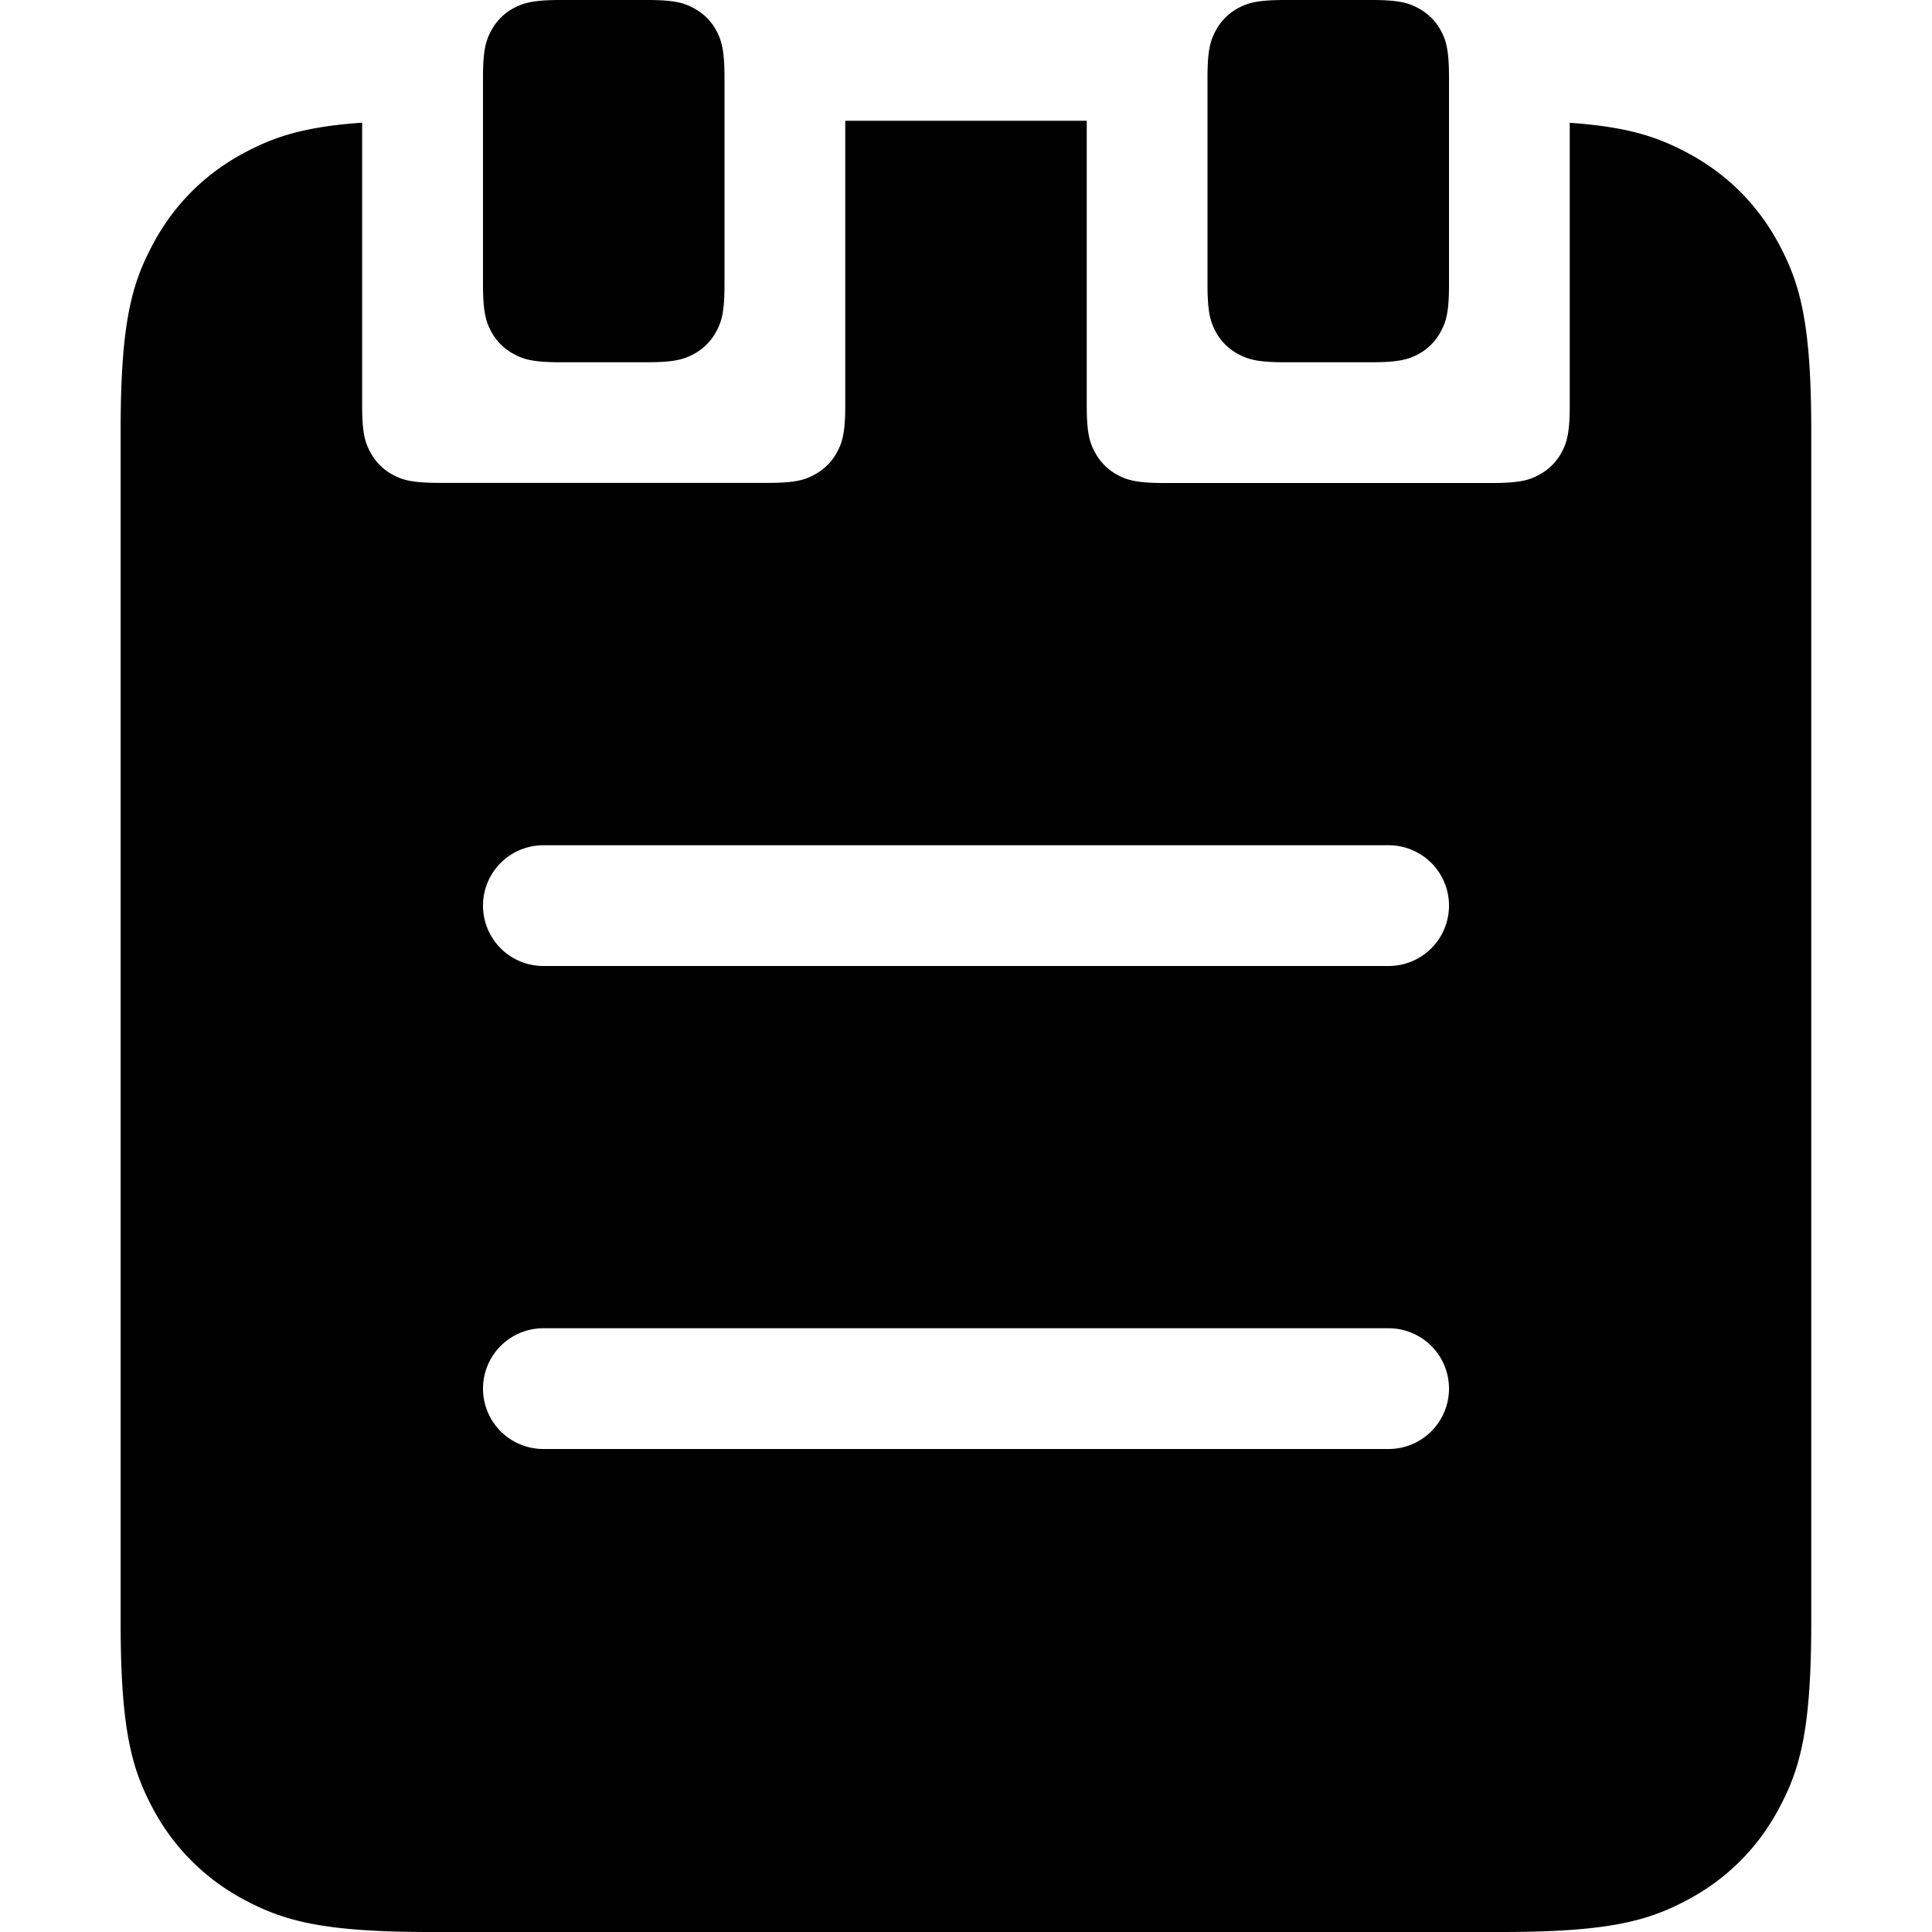 <?xml version="1.0" standalone="no"?><!DOCTYPE svg PUBLIC "-//W3C//DTD SVG 1.1//EN" "http://www.w3.org/Graphics/SVG/1.1/DTD/svg11.dtd"><svg t="1634309286736" class="icon" viewBox="0 0 1024 1024" version="1.1" xmlns="http://www.w3.org/2000/svg" p-id="16981" xmlns:xlink="http://www.w3.org/1999/xlink" width="128" height="128"><defs><style type="text/css"></style></defs><path d="M576 64v150.976c0 14.272 1.472 19.456 4.288 24.64a29.056 29.056 0 0 0 12.096 12.16c5.184 2.752 10.368 4.224 24.64 4.224h173.952c14.272 0 19.456-1.472 24.64-4.288a29.056 29.056 0 0 0 12.16-12.096c2.752-5.184 4.224-10.368 4.224-24.64V65.088c31.168 2.176 46.784 7.616 62.528 16 20.864 11.136 37.248 27.52 48.384 48.384 11.136 20.864 17.088 41.6 17.088 98.56v631.872c0 57.088-5.952 77.76-17.088 98.56-11.136 20.928-27.52 37.312-48.384 48.448-20.864 11.136-41.6 17.088-98.56 17.088H228.032c-57.088 0-77.76-5.952-98.56-17.088a116.288 116.288 0 0 1-48.448-48.384c-11.136-20.864-17.088-41.6-17.088-98.56V228.032c0-57.088 5.952-77.76 17.088-98.56 11.136-20.928 27.52-37.312 48.384-48.448 15.744-8.384 31.36-13.824 62.528-16v149.888c0 14.272 1.472 19.456 4.288 24.64a29.056 29.056 0 0 0 12.096 12.16c5.184 2.752 10.368 4.224 24.64 4.224h173.952c14.272 0 19.456-1.472 24.64-4.288a29.056 29.056 0 0 0 12.16-12.096C446.464 234.432 448 229.248 448 215.04V64h128zM288 448a32 32 0 0 0 0 64h448a32 32 0 1 0 0-64h-448z m0 256a32 32 0 1 0 0 64h448a32 32 0 1 0 0-64h-448z m9.024-704h45.952c14.272 0 19.456 1.472 24.64 4.288a29.056 29.056 0 0 1 12.16 12.096C382.464 21.568 384 26.752 384 40.96v109.952c0 14.272-1.472 19.456-4.288 24.64a29.056 29.056 0 0 1-12.096 12.16C362.432 190.464 357.248 192 343.04 192h-45.952c-14.272 0-19.456-1.472-24.64-4.288a29.056 29.056 0 0 1-12.16-12.096C257.536 170.432 256 165.248 256 151.04V41.024c0-14.272 1.472-19.456 4.288-24.64a29.056 29.056 0 0 1 12.096-12.16C277.568 1.536 282.752 0 296.96 0z m384 0h45.952c14.272 0 19.456 1.472 24.64 4.288a29.056 29.056 0 0 1 12.16 12.096c2.752 5.184 4.224 10.368 4.224 24.64v109.952c0 14.272-1.472 19.456-4.288 24.64a29.056 29.056 0 0 1-12.096 12.16c-5.184 2.752-10.368 4.224-24.64 4.224h-45.952c-14.272 0-19.456-1.472-24.64-4.288a29.056 29.056 0 0 1-12.16-12.096C641.536 170.432 640 165.248 640 151.04V41.024c0-14.272 1.472-19.456 4.288-24.64a29.056 29.056 0 0 1 12.096-12.16c5.184-2.752 10.368-4.224 24.64-4.224z" p-id="16982"></path></svg>